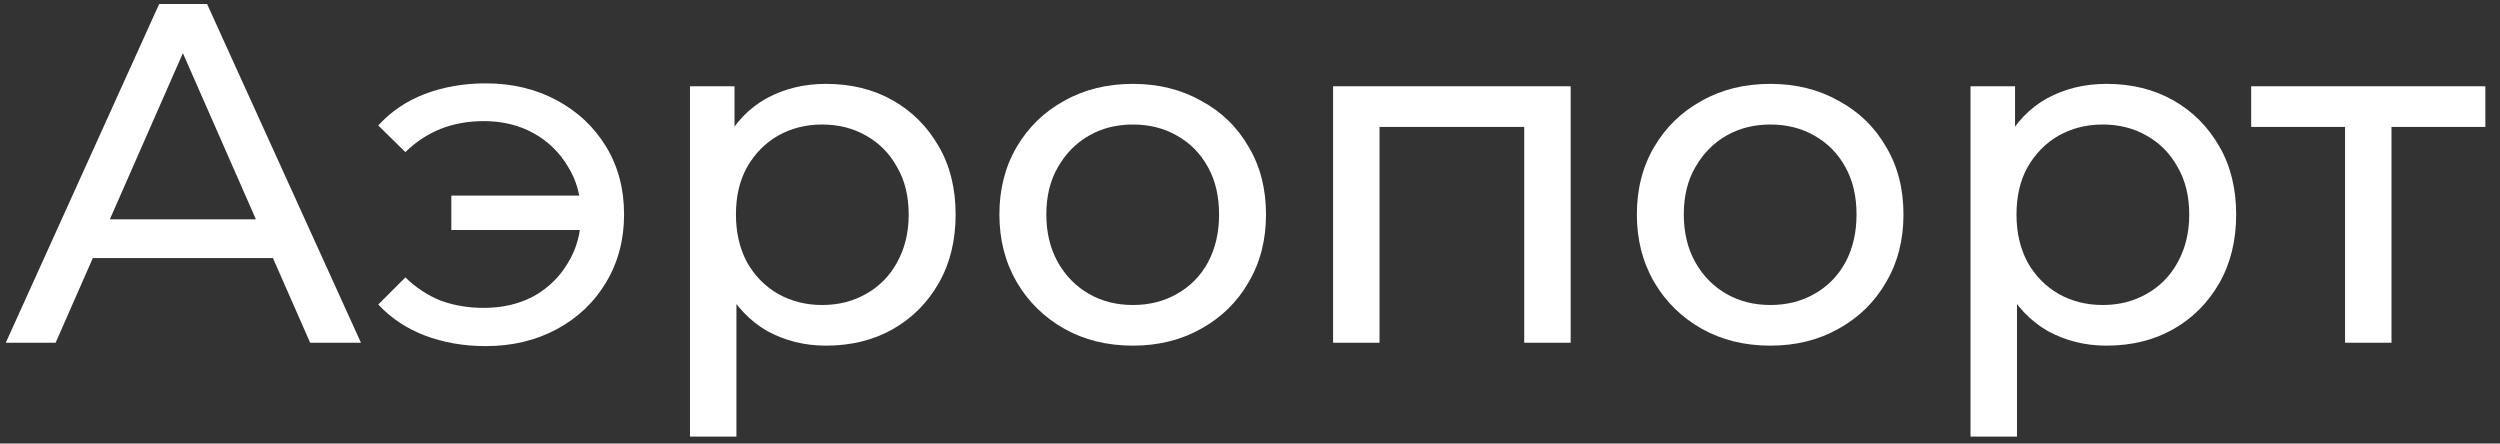 <svg width="124" height="22" viewBox="0 0 124 22" fill="none" xmlns="http://www.w3.org/2000/svg">
<rect x="0" y="0" width="124" height="22" fill="#333333" stroke="none"/>
<path d="M116.314 16.999V5.695L116.89 6.295H111.658V4.279H123.274V6.295H118.066L118.618 5.695V16.999H116.314Z" fill="white"/>
<path d="M104.482 17.144C103.426 17.144 102.458 16.904 101.578 16.424C100.714 15.928 100.018 15.2 99.49 14.24C98.978 13.28 98.722 12.08 98.722 10.64C98.722 9.2 98.97 8 99.466 7.04C99.978 6.08 100.666 5.36 101.53 4.88C102.41 4.4 103.394 4.16 104.482 4.16C105.73 4.16 106.834 4.432 107.794 4.976C108.754 5.52 109.514 6.28 110.074 7.256C110.634 8.216 110.914 9.344 110.914 10.64C110.914 11.936 110.634 13.072 110.074 14.048C109.514 15.024 108.754 15.784 107.794 16.328C106.834 16.872 105.73 17.144 104.482 17.144ZM97.738 21.656V4.28H99.946V7.712L99.802 10.664L100.042 13.616V21.656H97.738ZM104.29 15.128C105.106 15.128 105.834 14.944 106.474 14.576C107.13 14.208 107.642 13.688 108.01 13.016C108.394 12.328 108.586 11.536 108.586 10.64C108.586 9.728 108.394 8.944 108.01 8.288C107.642 7.616 107.13 7.096 106.474 6.728C105.834 6.36 105.106 6.176 104.29 6.176C103.49 6.176 102.762 6.36 102.106 6.728C101.466 7.096 100.954 7.616 100.57 8.288C100.202 8.944 100.018 9.728 100.018 10.64C100.018 11.536 100.202 12.328 100.57 13.016C100.954 13.688 101.466 14.208 102.106 14.576C102.762 14.944 103.49 15.128 104.29 15.128Z" fill="white"/>
<path d="M87.811 17.144C86.531 17.144 85.395 16.864 84.403 16.304C83.412 15.744 82.627 14.976 82.052 14C81.475 13.008 81.188 11.888 81.188 10.64C81.188 9.376 81.475 8.256 82.052 7.28C82.627 6.304 83.412 5.544 84.403 5C85.395 4.44 86.531 4.16 87.811 4.16C89.076 4.16 90.204 4.44 91.195 5C92.204 5.544 92.987 6.304 93.547 7.28C94.124 8.24 94.412 9.36 94.412 10.64C94.412 11.904 94.124 13.024 93.547 14C92.987 14.976 92.204 15.744 91.195 16.304C90.204 16.864 89.076 17.144 87.811 17.144ZM87.811 15.128C88.627 15.128 89.356 14.944 89.996 14.576C90.651 14.208 91.163 13.688 91.531 13.016C91.9 12.328 92.084 11.536 92.084 10.64C92.084 9.728 91.9 8.944 91.531 8.288C91.163 7.616 90.651 7.096 89.996 6.728C89.356 6.36 88.627 6.176 87.811 6.176C86.996 6.176 86.267 6.36 85.627 6.728C84.987 7.096 84.475 7.616 84.091 8.288C83.707 8.944 83.516 9.728 83.516 10.64C83.516 11.536 83.707 12.328 84.091 13.016C84.475 13.688 84.987 14.208 85.627 14.576C86.267 14.944 86.996 15.128 87.811 15.128Z" fill="white"/>
<path d="M66.121 16.999V4.279H77.905V16.999H75.601V5.719L76.153 6.295H67.873L68.425 5.719V16.999H66.121Z" fill="white"/>
<path d="M56.194 17.144C54.914 17.144 53.778 16.864 52.786 16.304C51.794 15.744 51.01 14.976 50.434 14C49.858 13.008 49.57 11.888 49.57 10.64C49.57 9.376 49.858 8.256 50.434 7.28C51.01 6.304 51.794 5.544 52.786 5C53.778 4.44 54.914 4.16 56.194 4.16C57.458 4.16 58.586 4.44 59.578 5C60.586 5.544 61.37 6.304 61.93 7.28C62.506 8.24 62.794 9.36 62.794 10.64C62.794 11.904 62.506 13.024 61.93 14C61.37 14.976 60.586 15.744 59.578 16.304C58.586 16.864 57.458 17.144 56.194 17.144ZM56.194 15.128C57.01 15.128 57.738 14.944 58.378 14.576C59.034 14.208 59.546 13.688 59.914 13.016C60.282 12.328 60.466 11.536 60.466 10.64C60.466 9.728 60.282 8.944 59.914 8.288C59.546 7.616 59.034 7.096 58.378 6.728C57.738 6.36 57.01 6.176 56.194 6.176C55.378 6.176 54.65 6.36 54.01 6.728C53.37 7.096 52.858 7.616 52.474 8.288C52.09 8.944 51.898 9.728 51.898 10.64C51.898 11.536 52.09 12.328 52.474 13.016C52.858 13.688 53.37 14.208 54.01 14.576C54.65 14.944 55.378 15.128 56.194 15.128Z" fill="white"/>
<path d="M40.967 17.144C39.911 17.144 38.943 16.904 38.063 16.424C37.199 15.928 36.503 15.2 35.975 14.24C35.463 13.28 35.207 12.08 35.207 10.64C35.207 9.2 35.455 8 35.951 7.04C36.463 6.08 37.151 5.36 38.015 4.88C38.895 4.4 39.879 4.16 40.967 4.16C42.215 4.16 43.319 4.432 44.279 4.976C45.239 5.52 45.999 6.28 46.559 7.256C47.119 8.216 47.399 9.344 47.399 10.64C47.399 11.936 47.119 13.072 46.559 14.048C45.999 15.024 45.239 15.784 44.279 16.328C43.319 16.872 42.215 17.144 40.967 17.144ZM34.223 21.656V4.28H36.431V7.712L36.287 10.664L36.527 13.616V21.656H34.223ZM40.775 15.128C41.591 15.128 42.319 14.944 42.959 14.576C43.615 14.208 44.127 13.688 44.495 13.016C44.879 12.328 45.071 11.536 45.071 10.64C45.071 9.728 44.879 8.944 44.495 8.288C44.127 7.616 43.615 7.096 42.959 6.728C42.319 6.36 41.591 6.176 40.775 6.176C39.975 6.176 39.247 6.36 38.591 6.728C37.951 7.096 37.439 7.616 37.055 8.288C36.687 8.944 36.503 9.728 36.503 10.64C36.503 11.536 36.687 12.328 37.055 13.016C37.439 13.688 37.951 14.208 38.591 14.576C39.247 14.944 39.975 15.128 40.775 15.128Z" fill="white"/>
<path d="M22.386 11.407V9.703H29.514V11.407H22.386ZM24.09 4.135C25.402 4.135 26.578 4.415 27.618 4.975C28.658 5.535 29.474 6.303 30.066 7.279C30.658 8.255 30.954 9.375 30.954 10.639C30.954 11.887 30.658 13.007 30.066 13.999C29.474 14.991 28.658 15.767 27.618 16.327C26.578 16.887 25.402 17.167 24.09 17.167C23.002 17.167 21.994 16.991 21.066 16.639C20.154 16.287 19.386 15.775 18.762 15.103L20.106 13.759C20.634 14.271 21.218 14.655 21.858 14.911C22.514 15.151 23.226 15.271 23.994 15.271C24.922 15.271 25.746 15.079 26.466 14.695C27.186 14.295 27.754 13.743 28.17 13.039C28.602 12.335 28.818 11.535 28.818 10.639C28.818 9.743 28.602 8.951 28.17 8.263C27.754 7.559 27.186 7.007 26.466 6.607C25.746 6.207 24.922 6.007 23.994 6.007C23.226 6.007 22.514 6.135 21.858 6.391C21.218 6.647 20.634 7.031 20.106 7.543L18.762 6.223C19.386 5.535 20.154 5.015 21.066 4.663C21.994 4.311 23.002 4.135 24.09 4.135Z" fill="white"/>
<path d="M0.287 16.999L7.895 0.199H10.271L17.903 16.999H15.383L8.591 1.543H9.551L2.759 16.999H0.287ZM3.527 12.799L4.175 10.879H13.631L14.327 12.799H3.527Z" fill="white"/>
</svg>
